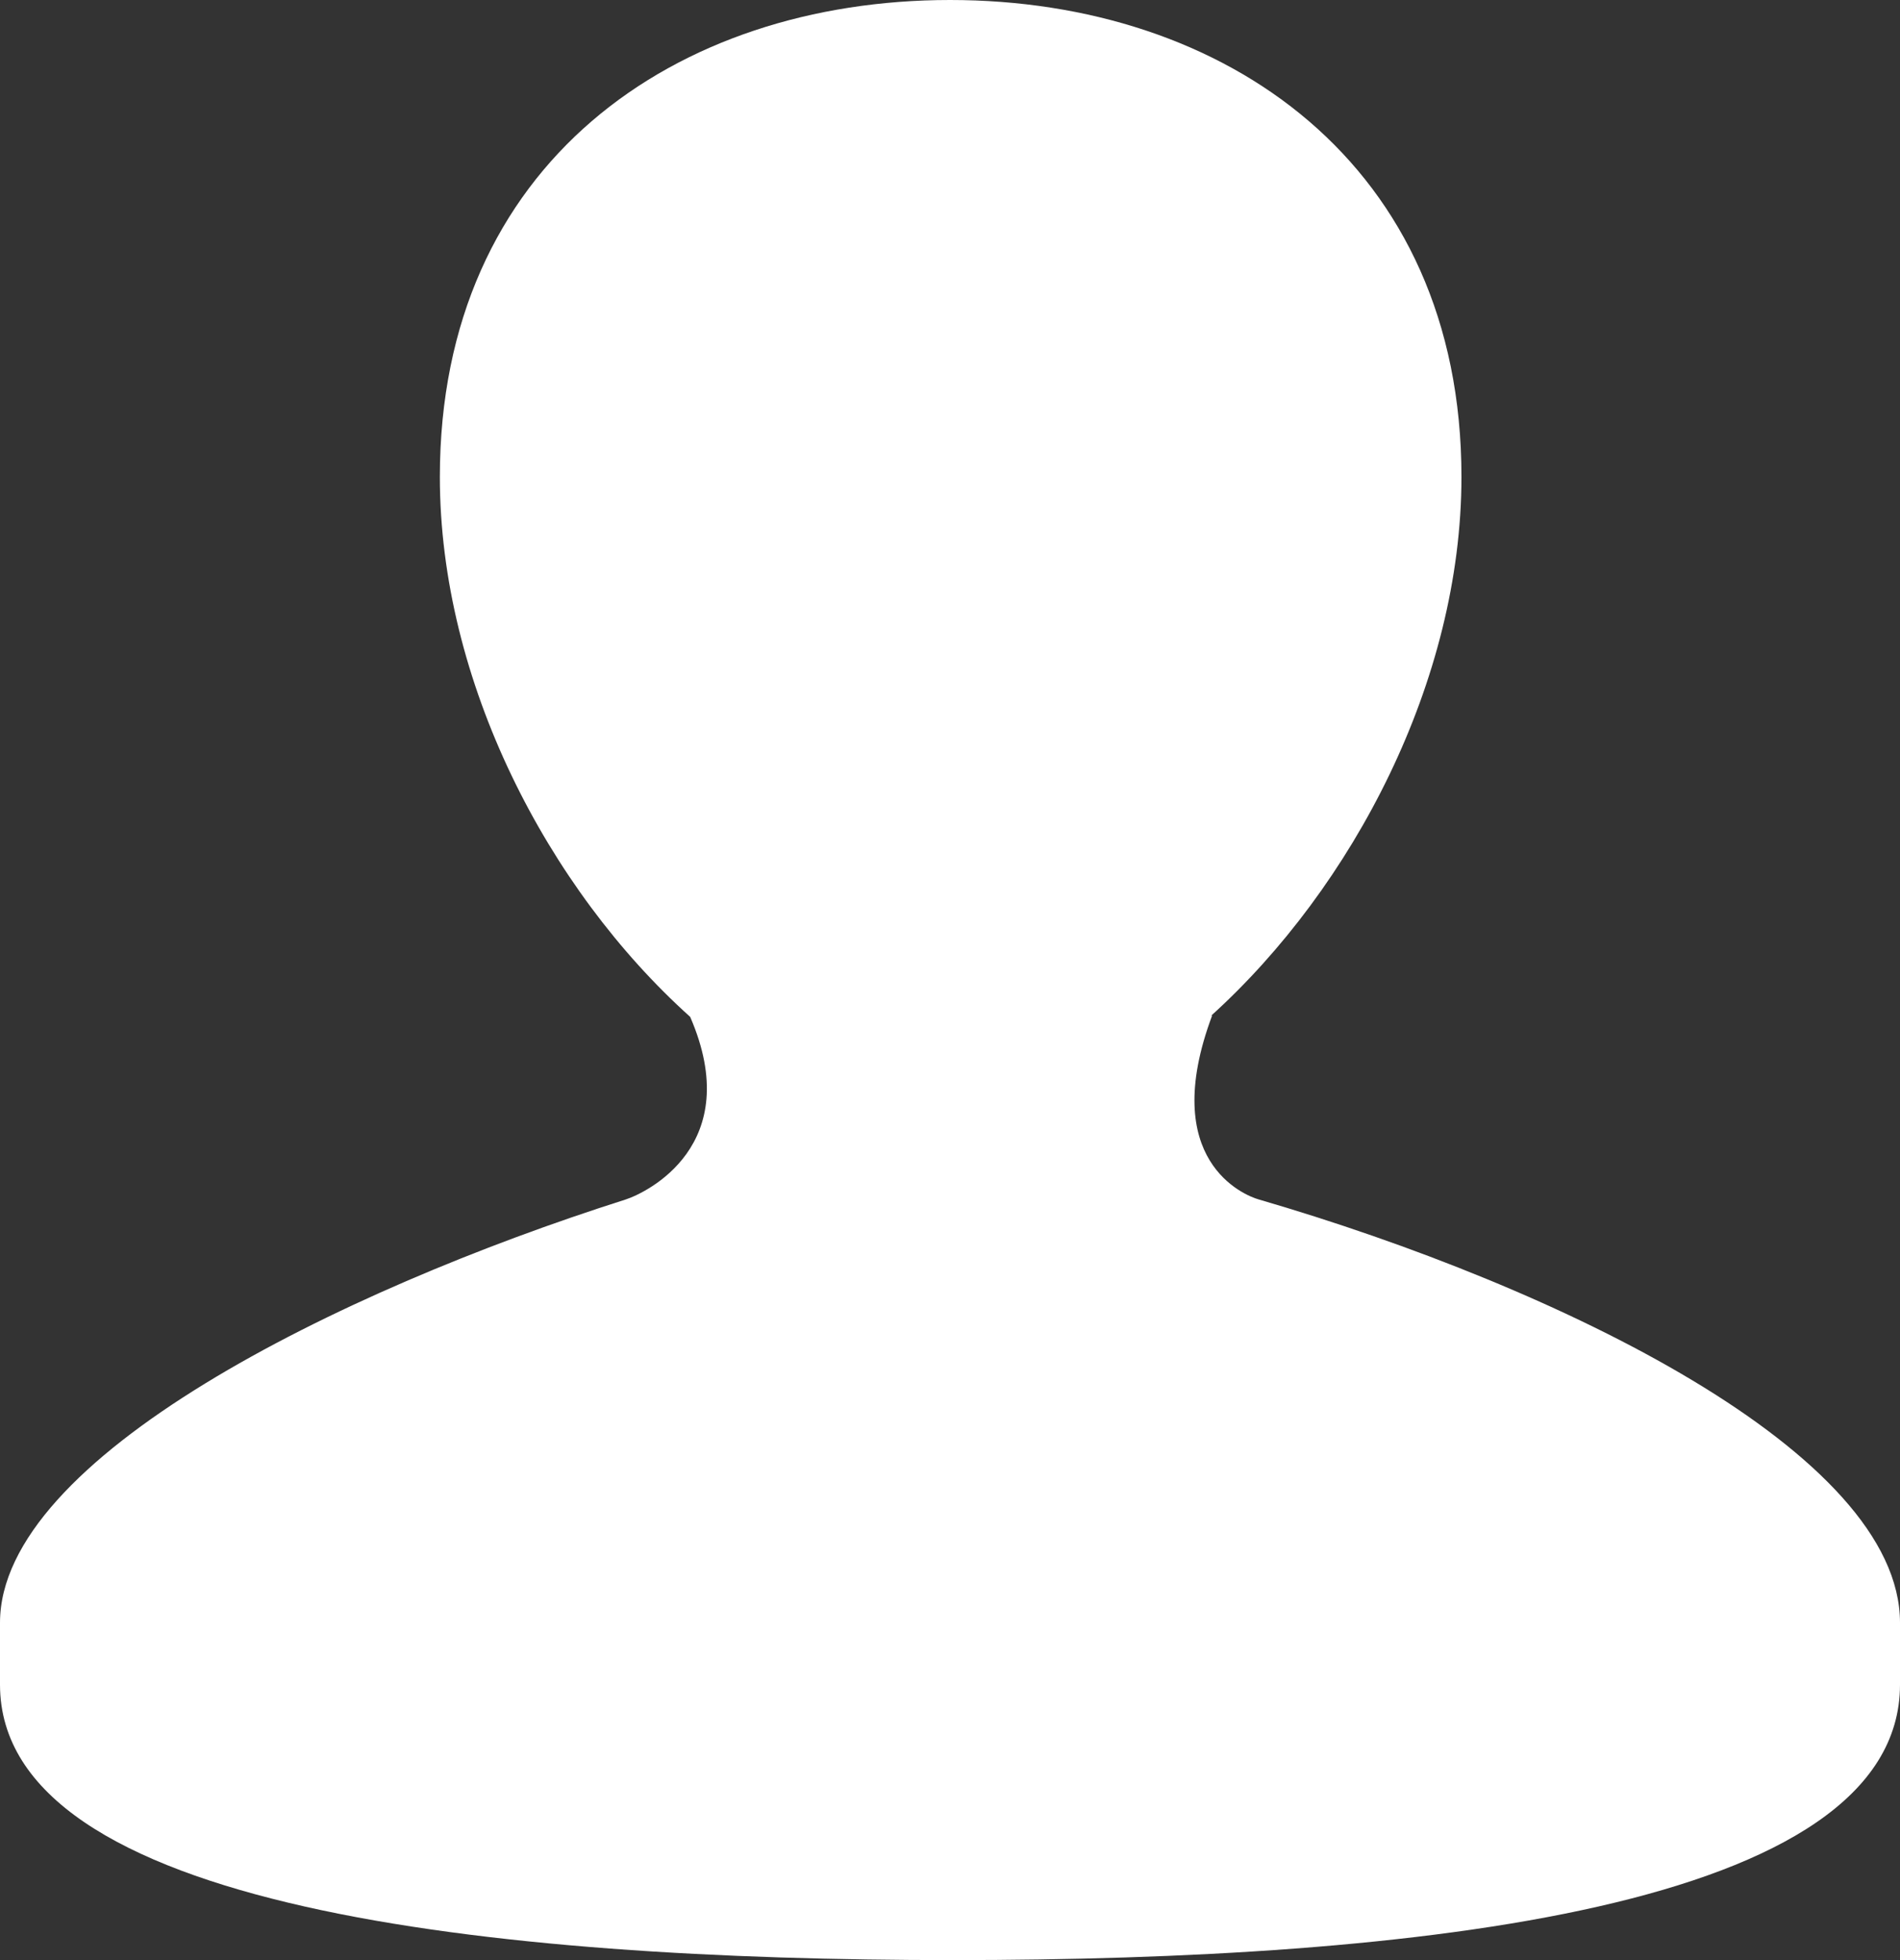<svg width="32" height="33" viewBox="0 0 32 33" fill="none" xmlns="http://www.w3.org/2000/svg">
<rect x="0" y="0" width="32" height="33" fill="#333333" stroke="none"/>
<path d="M21.197 20.193C20.965 20.127 19.499 19.546 20.415 17.097H20.402C22.789 14.935 24.614 11.455 24.614 8.029C24.614 2.761 20.631 0 16.001 0C11.369 0 7.408 2.76 7.408 8.029C7.408 11.469 9.222 14.963 11.624 17.12C12.561 19.28 10.886 20.082 10.536 20.195C5.688 21.736 0 24.546 0 27.321V28.361C0 32.141 8.334 33 16.047 33C23.771 33 32 32.141 32 28.361V27.321C32 24.463 26.284 21.675 21.197 20.193Z" fill="white"/>
</svg>
